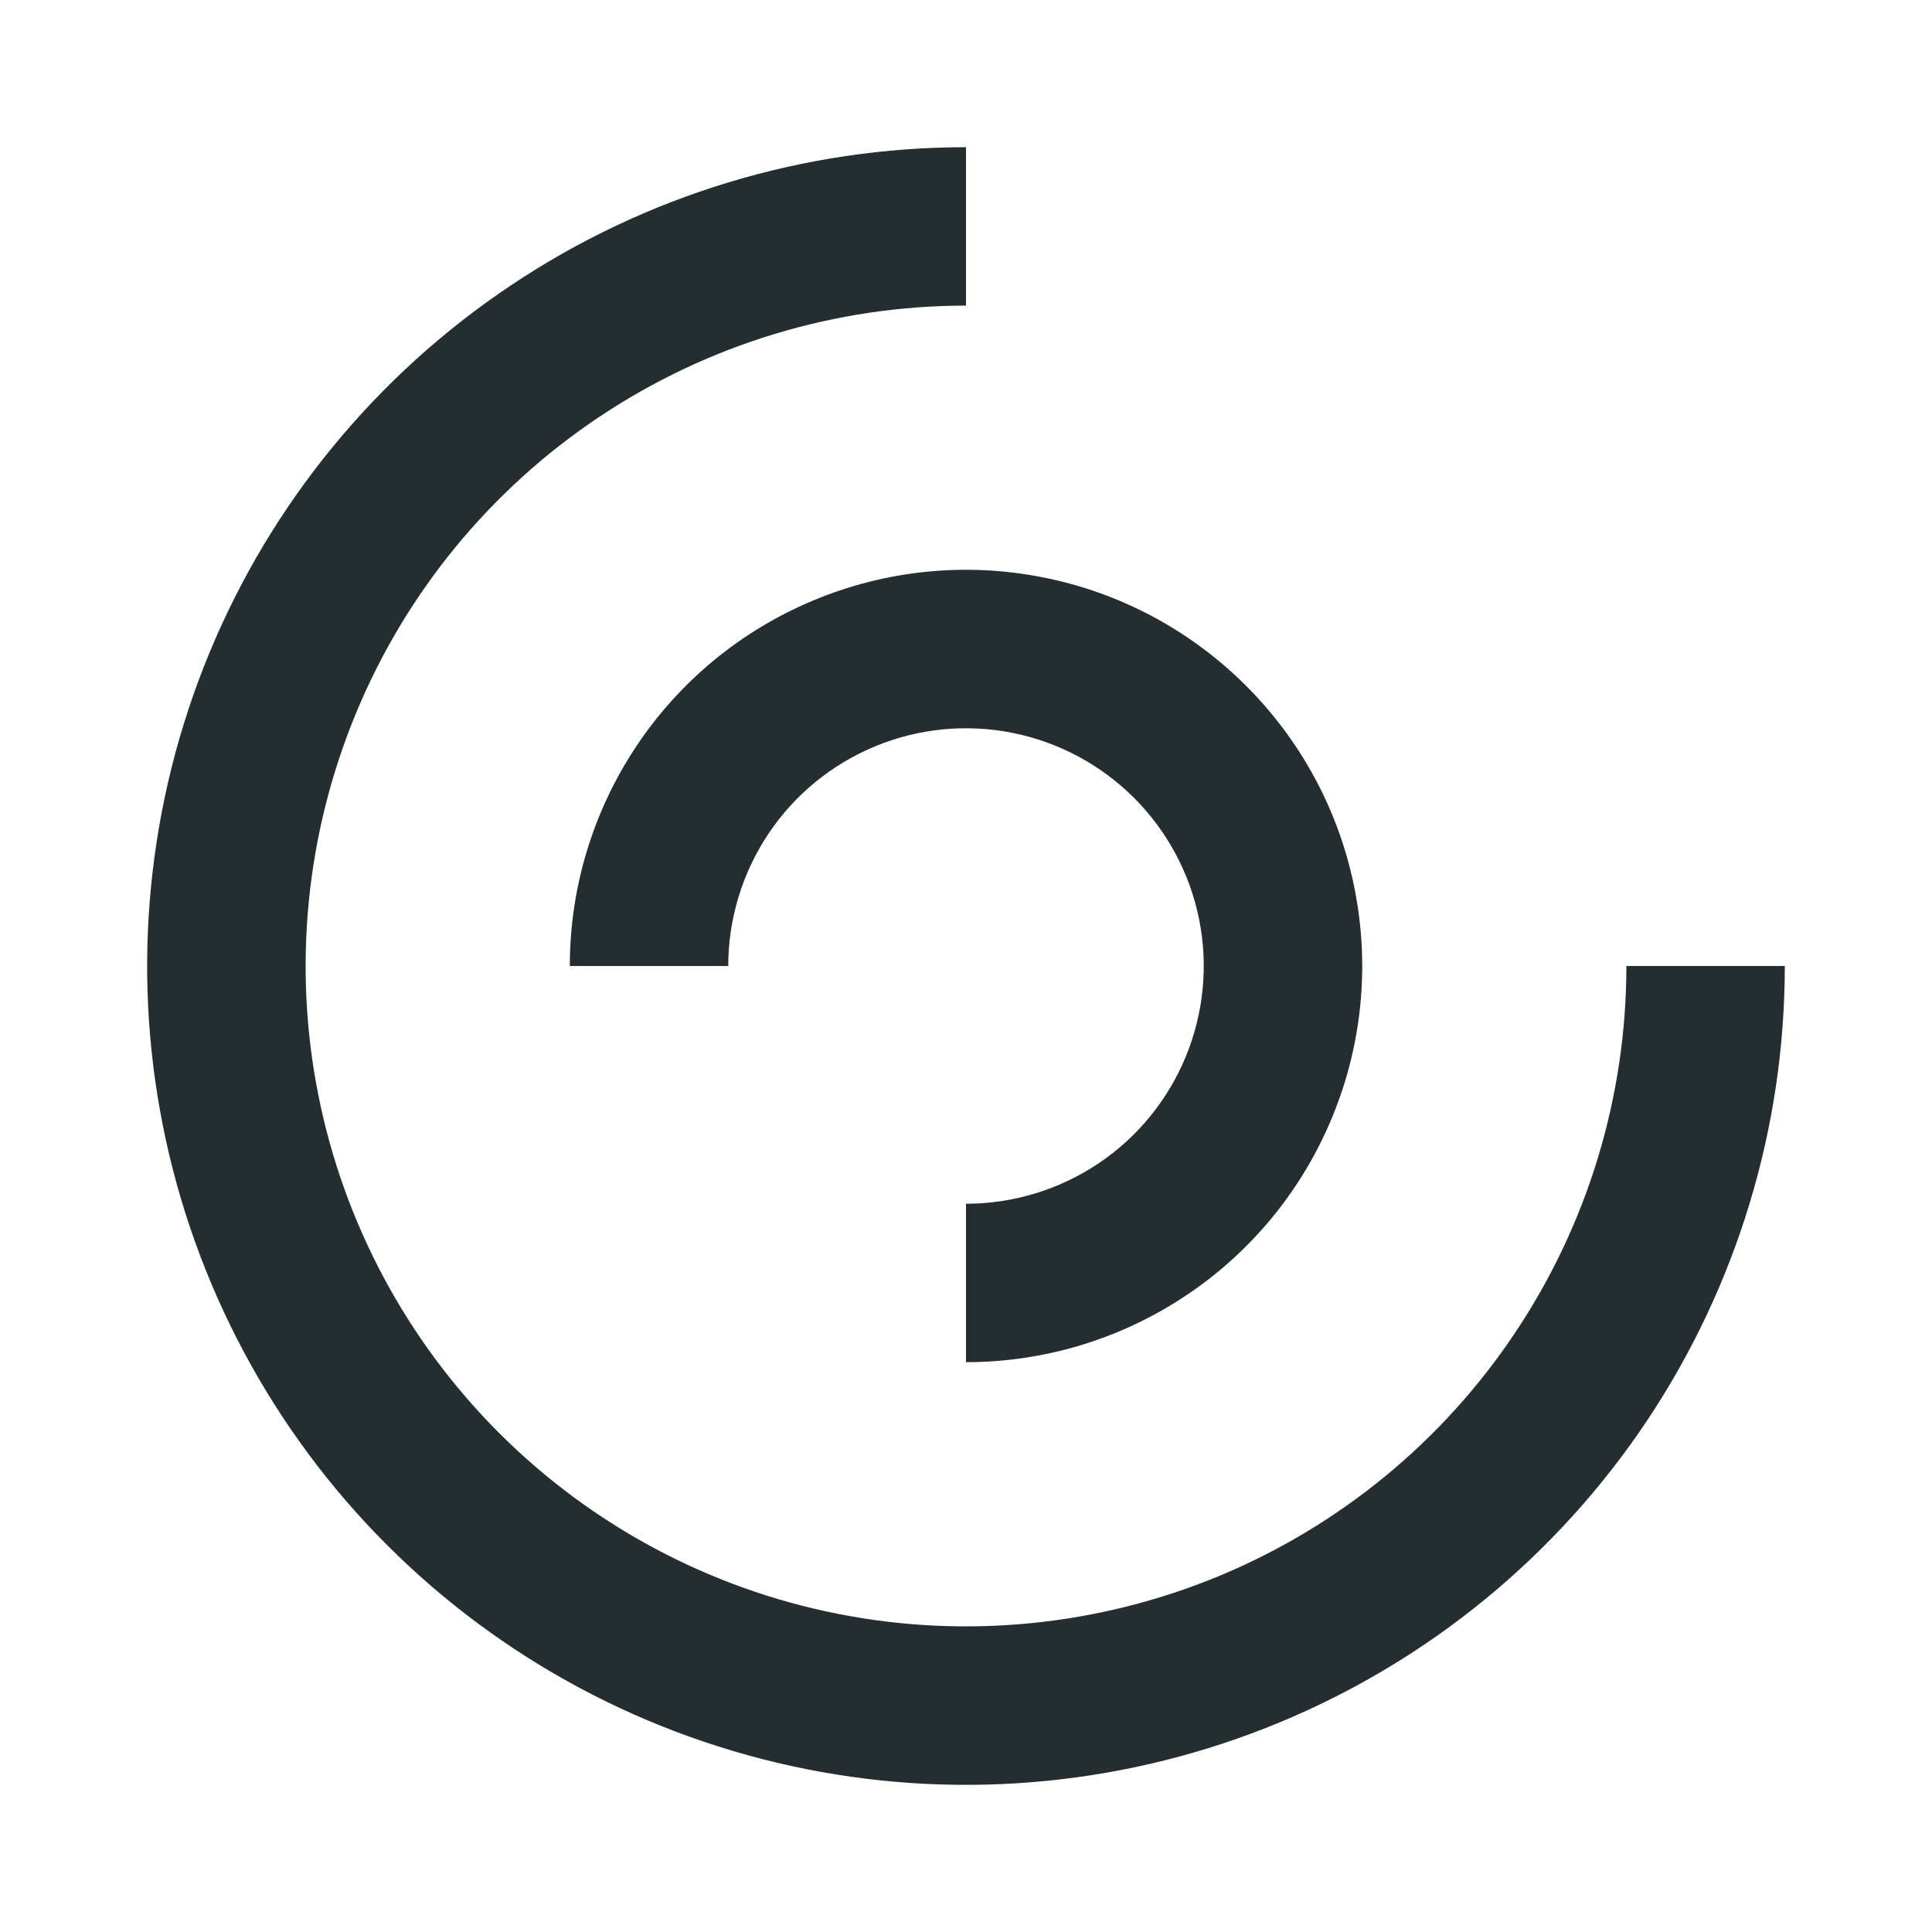 <svg width="16" height="16" viewBox="0 0 16 16" fill="none" xmlns="http://www.w3.org/2000/svg">
<path d="M14.781 8C14.781 9.341 14.383 10.652 13.638 11.768C12.893 12.883 11.834 13.752 10.595 14.265C9.356 14.778 7.992 14.913 6.677 14.651C5.362 14.389 4.153 13.743 3.205 12.795C2.257 11.847 1.611 10.638 1.349 9.323C1.087 8.008 1.222 6.644 1.735 5.405C2.248 4.166 3.117 3.107 4.233 2.362C5.348 1.616 6.659 1.219 8 1.219V2.531C6.918 2.531 5.861 2.852 4.962 3.453C4.062 4.054 3.361 4.908 2.948 5.907C2.534 6.906 2.425 8.006 2.636 9.067C2.847 10.128 3.368 11.102 4.133 11.867C4.898 12.632 5.872 13.153 6.933 13.364C7.994 13.575 9.094 13.466 10.093 13.053C11.092 12.639 11.946 11.938 12.547 11.038C13.148 10.139 13.469 9.082 13.469 8H14.781ZM4.719 8H6.031C6.031 7.611 6.147 7.23 6.363 6.906C6.579 6.582 6.887 6.33 7.247 6.181C7.606 6.032 8.002 5.993 8.384 6.069C8.766 6.145 9.117 6.333 9.392 6.608C9.667 6.883 9.855 7.234 9.931 7.616C10.007 7.998 9.968 8.394 9.819 8.753C9.67 9.113 9.418 9.421 9.094 9.637C8.77 9.853 8.389 9.969 8 9.969V11.281C8.649 11.281 9.283 11.089 9.823 10.728C10.363 10.368 10.783 9.855 11.031 9.256C11.28 8.656 11.345 7.996 11.218 7.36C11.092 6.723 10.779 6.139 10.32 5.68C9.861 5.221 9.277 4.908 8.64 4.782C8.004 4.655 7.344 4.72 6.744 4.969C6.145 5.217 5.632 5.637 5.272 6.177C4.911 6.717 4.719 7.351 4.719 8Z" fill="#242E30"/>
</svg>
